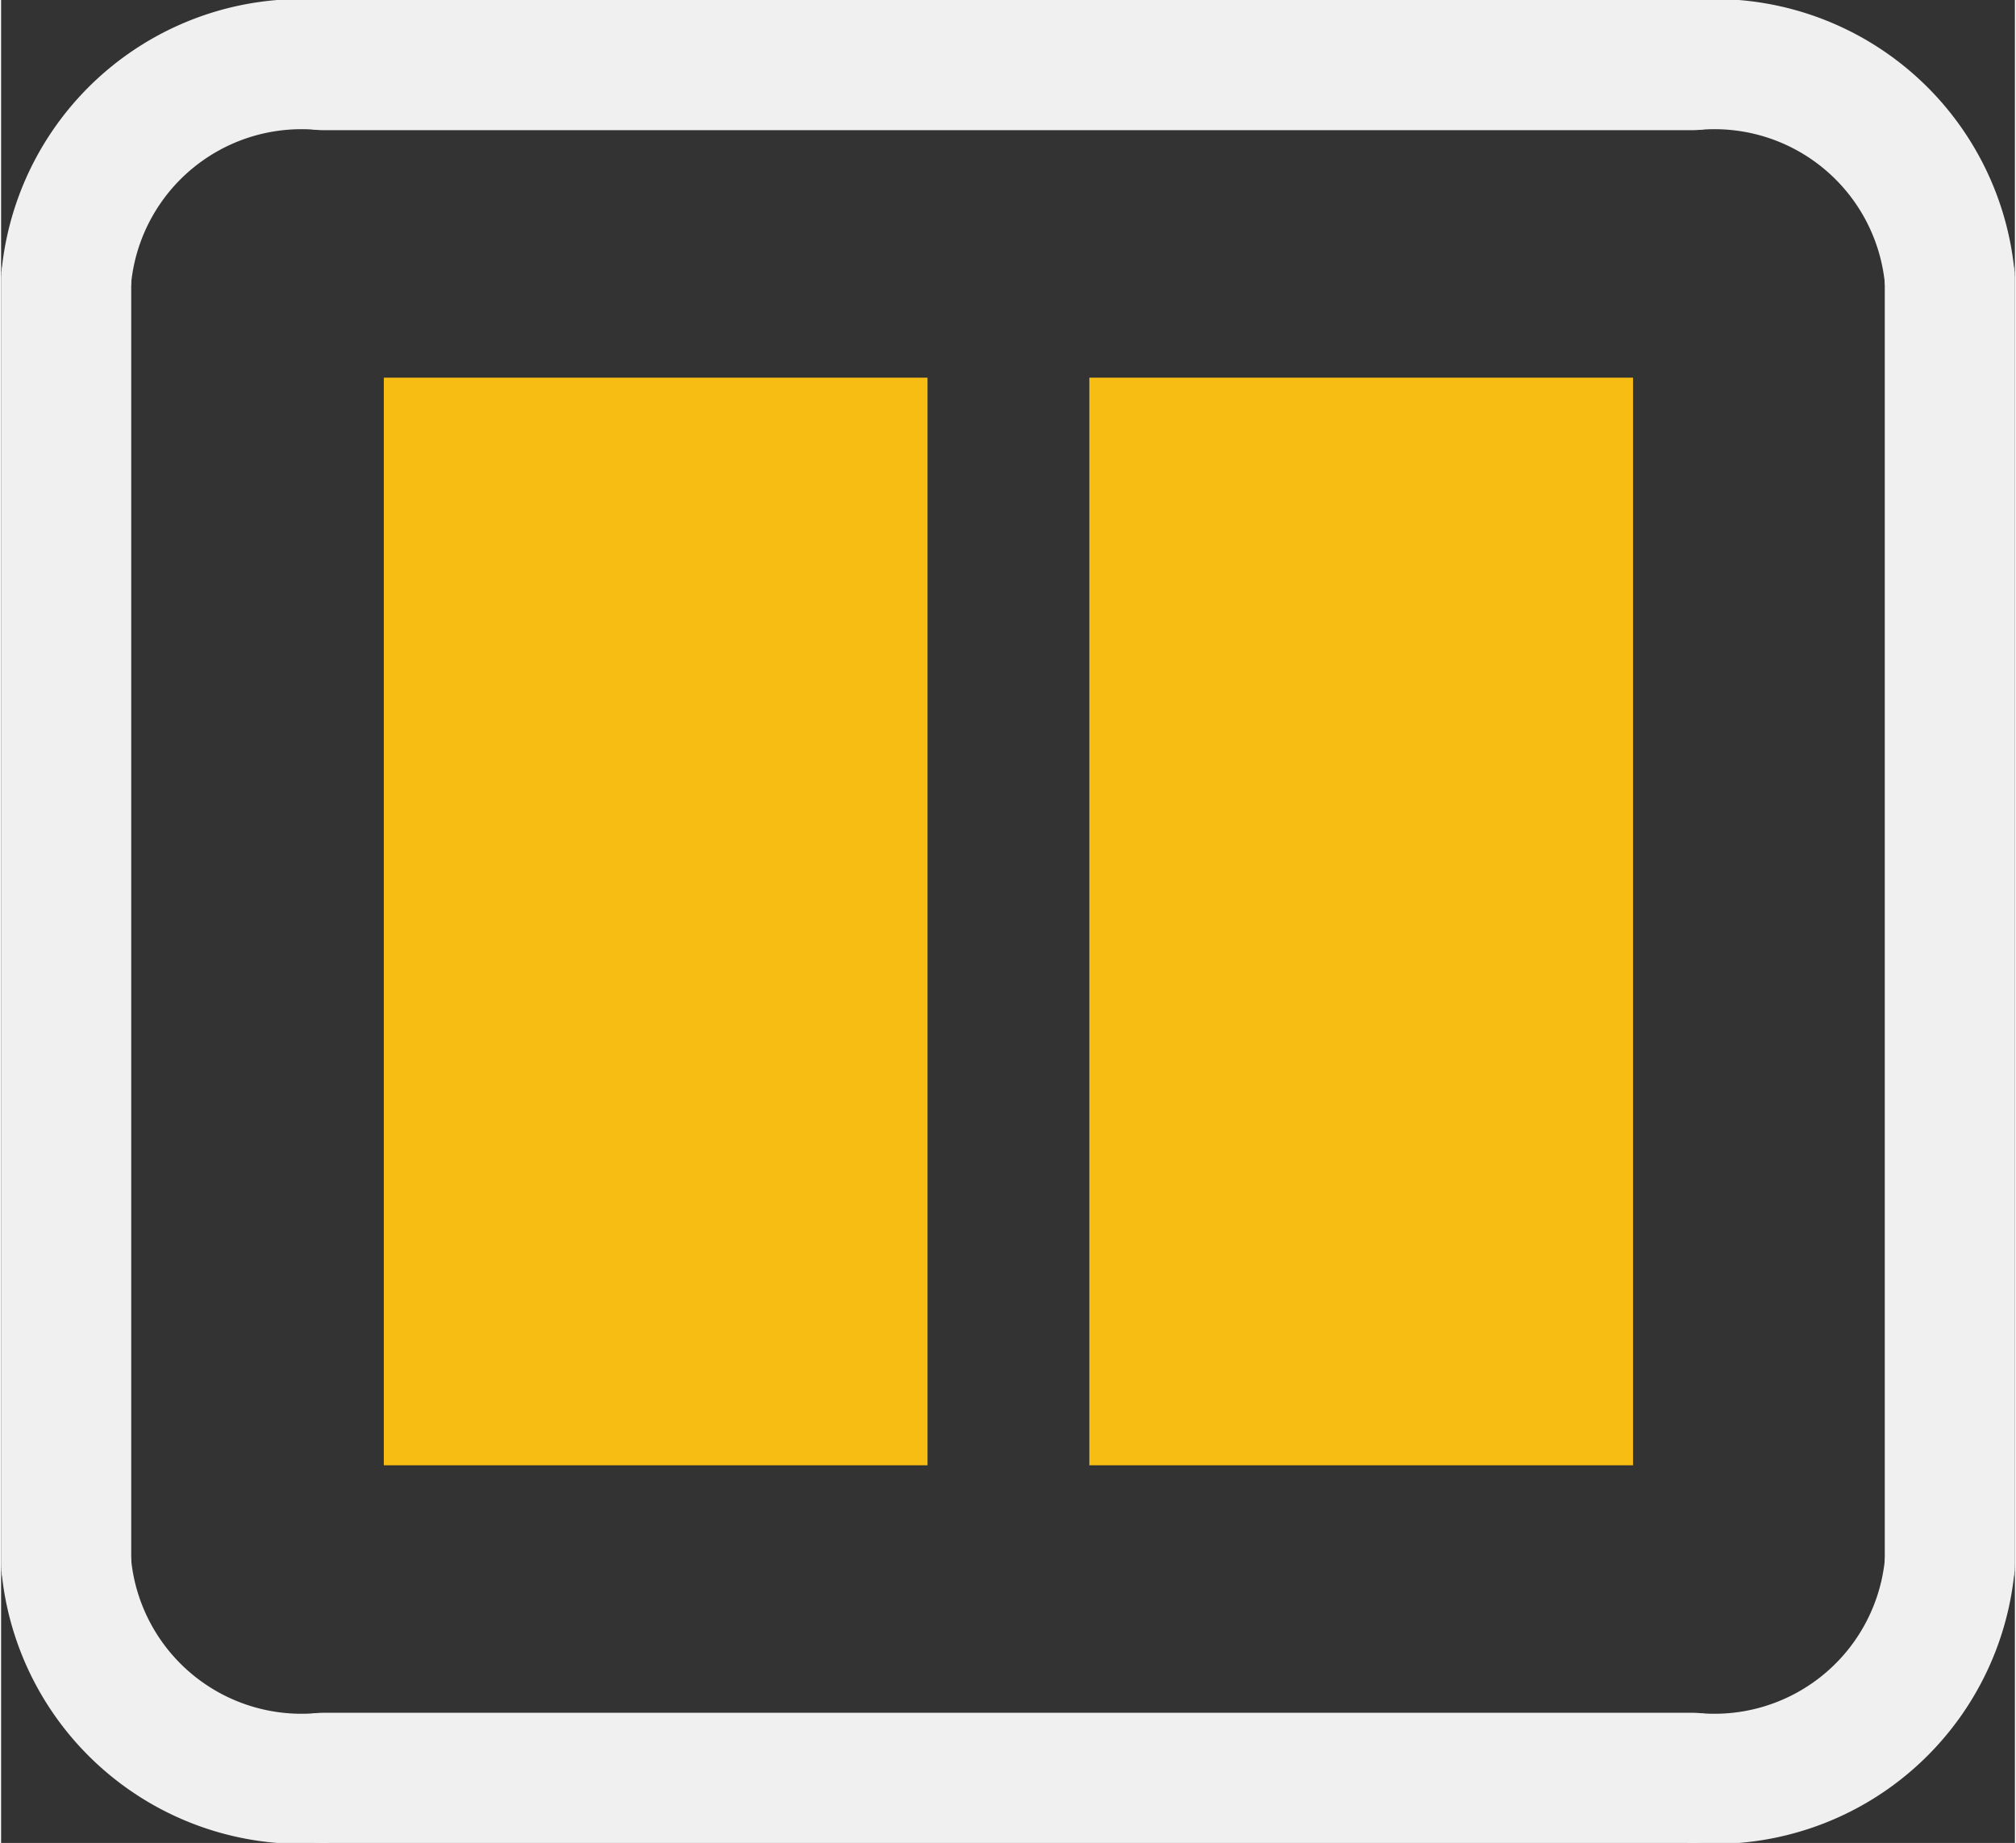 <?xml version='1.0' encoding='UTF-8' standalone='no'?>
<!-- Created with Fritzing (http://www.fritzing.org/) -->
<svg xmlns:svg='http://www.w3.org/2000/svg' xmlns='http://www.w3.org/2000/svg' version='1.2' baseProfile='tiny' x='0in' y='0in' width='0.093in' height='0.085in' viewBox='0 0 2.352 2.152' >
<rect x="0" y="0" width="2.352" height="2.152" fill="#333333" stroke="none"/>
<g id='copper1'>
<rect id='connector0pad' connectorname='1' x='0.447' y='0.441' width='0.635' height='1.27' stroke='none' stroke-width='0' fill='#F7BD13' stroke-linecap='round'/>
<rect id='connector1pad' connectorname='2' x='1.271' y='0.441' width='0.635' height='1.27' stroke='none' stroke-width='0' fill='#F7BD13' stroke-linecap='round'/>
<g id='copper0'>
</g>
</g>
<g id='silkscreen'>
<line class='other' x1='1.976' y1='2.076' x2='0.376' y2='2.076' stroke='#f0f0f0' stroke-width='0.152' stroke-linecap='round'/>
<path class='other' fill='none' d='M1.976,0.076 A0.276,0.276 0 0 1 2.276,0.326' stroke-width='0.152' stroke='#f0f0f0' />
<path class='other' fill='none' d='M0.076,0.326 A0.276,0.276 0 0 1 0.376,0.076' stroke-width='0.152' stroke='#f0f0f0' />
<path class='other' fill='none' d='M0.076,1.826 A0.276,0.276 0 0 0 0.376,2.076' stroke-width='0.152' stroke='#f0f0f0' />
<path class='other' fill='none' d='M1.976,2.076 A0.276,0.276 0 0 0 2.276,1.826' stroke-width='0.152' stroke='#f0f0f0' />
<line class='other' x1='2.276' y1='1.826' x2='2.276' y2='0.326' stroke='#f0f0f0' stroke-width='0.152' stroke-linecap='round'/>
<line class='other' x1='0.076' y1='1.826' x2='0.076' y2='0.326' stroke='#f0f0f0' stroke-width='0.152' stroke-linecap='round'/>
<line class='other' x1='0.376' y1='0.076' x2='1.976' y2='0.076' stroke='#f0f0f0' stroke-width='0.152' stroke-linecap='round'/>
</g>
</svg>